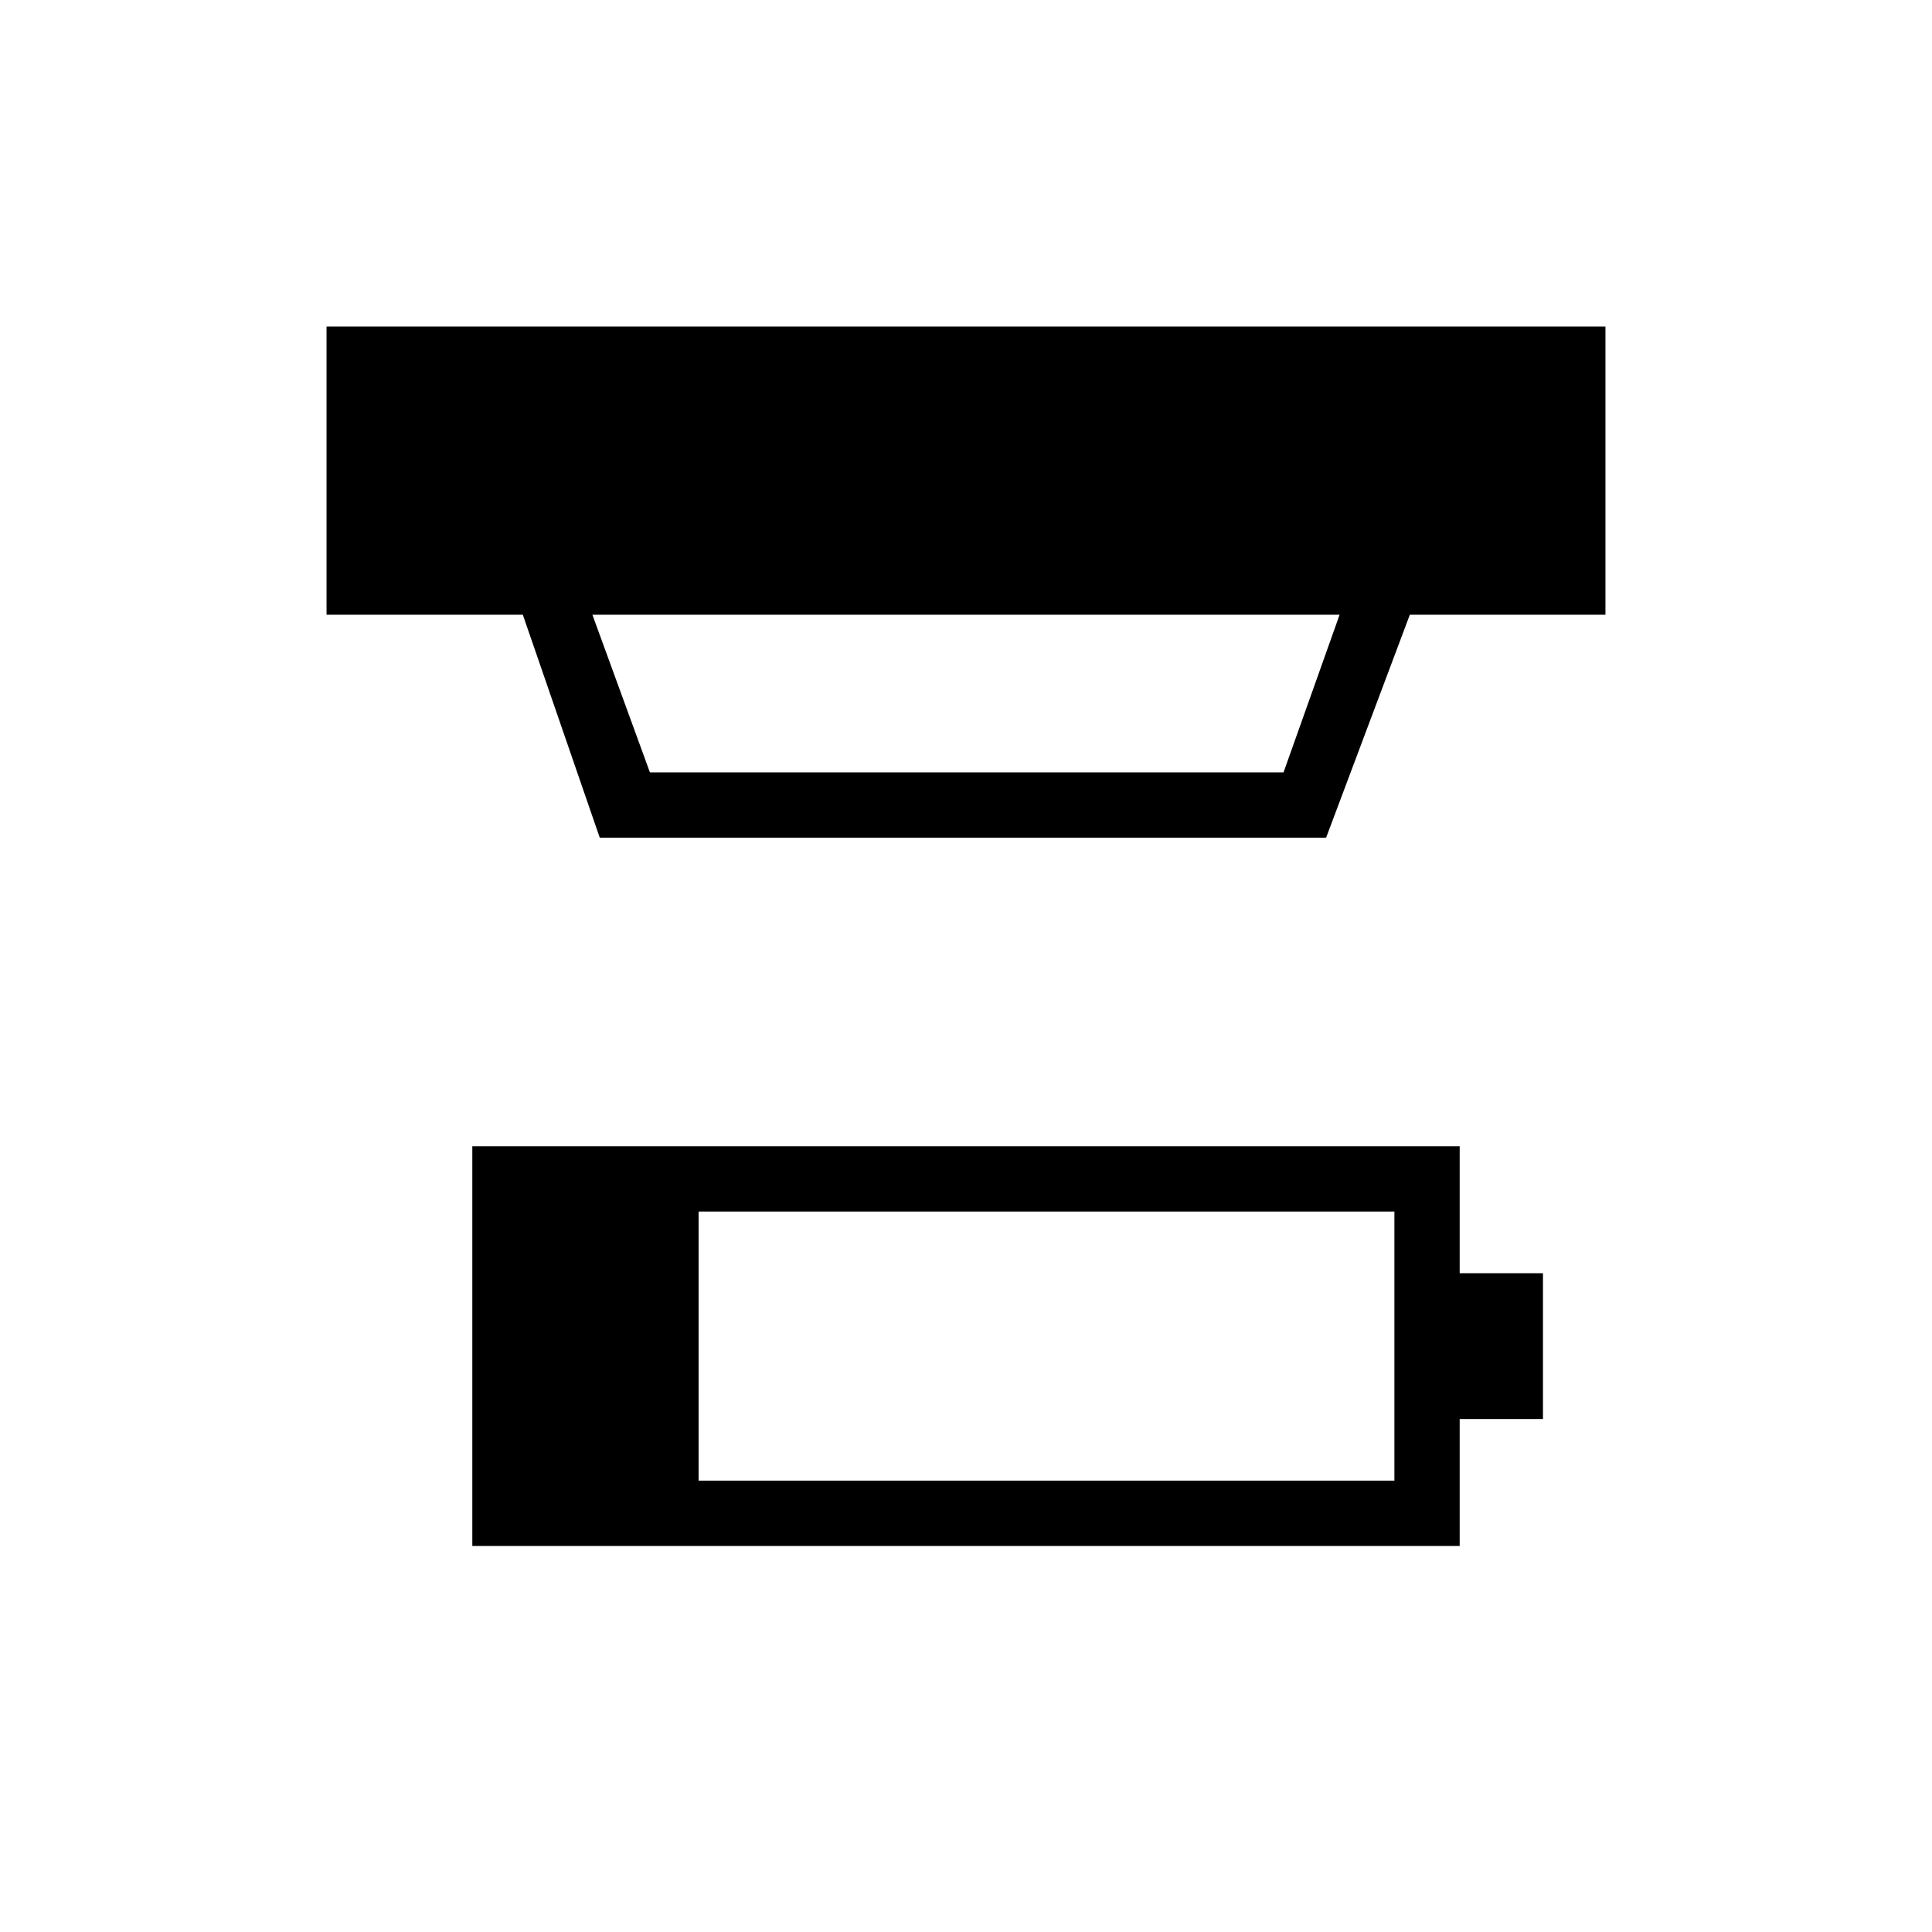 <svg xmlns="http://www.w3.org/2000/svg" height="40" viewBox="0 -960 960 960" width="40"><path d="M347.13-224.27h345.74v-133.72H347.13v133.72Zm-112.44 32.44v-198.59h490.62v63.07h41.38v72.44h-41.38v63.08H234.69Zm59.67-462.71 28.58 78.33h314.84l27.86-78.33H294.36Zm3.65 110.77-38.22-110.77h-97.53v-143.2h635.48v143.2h-97.2l-41.6 110.77H298.01Z"/></svg>